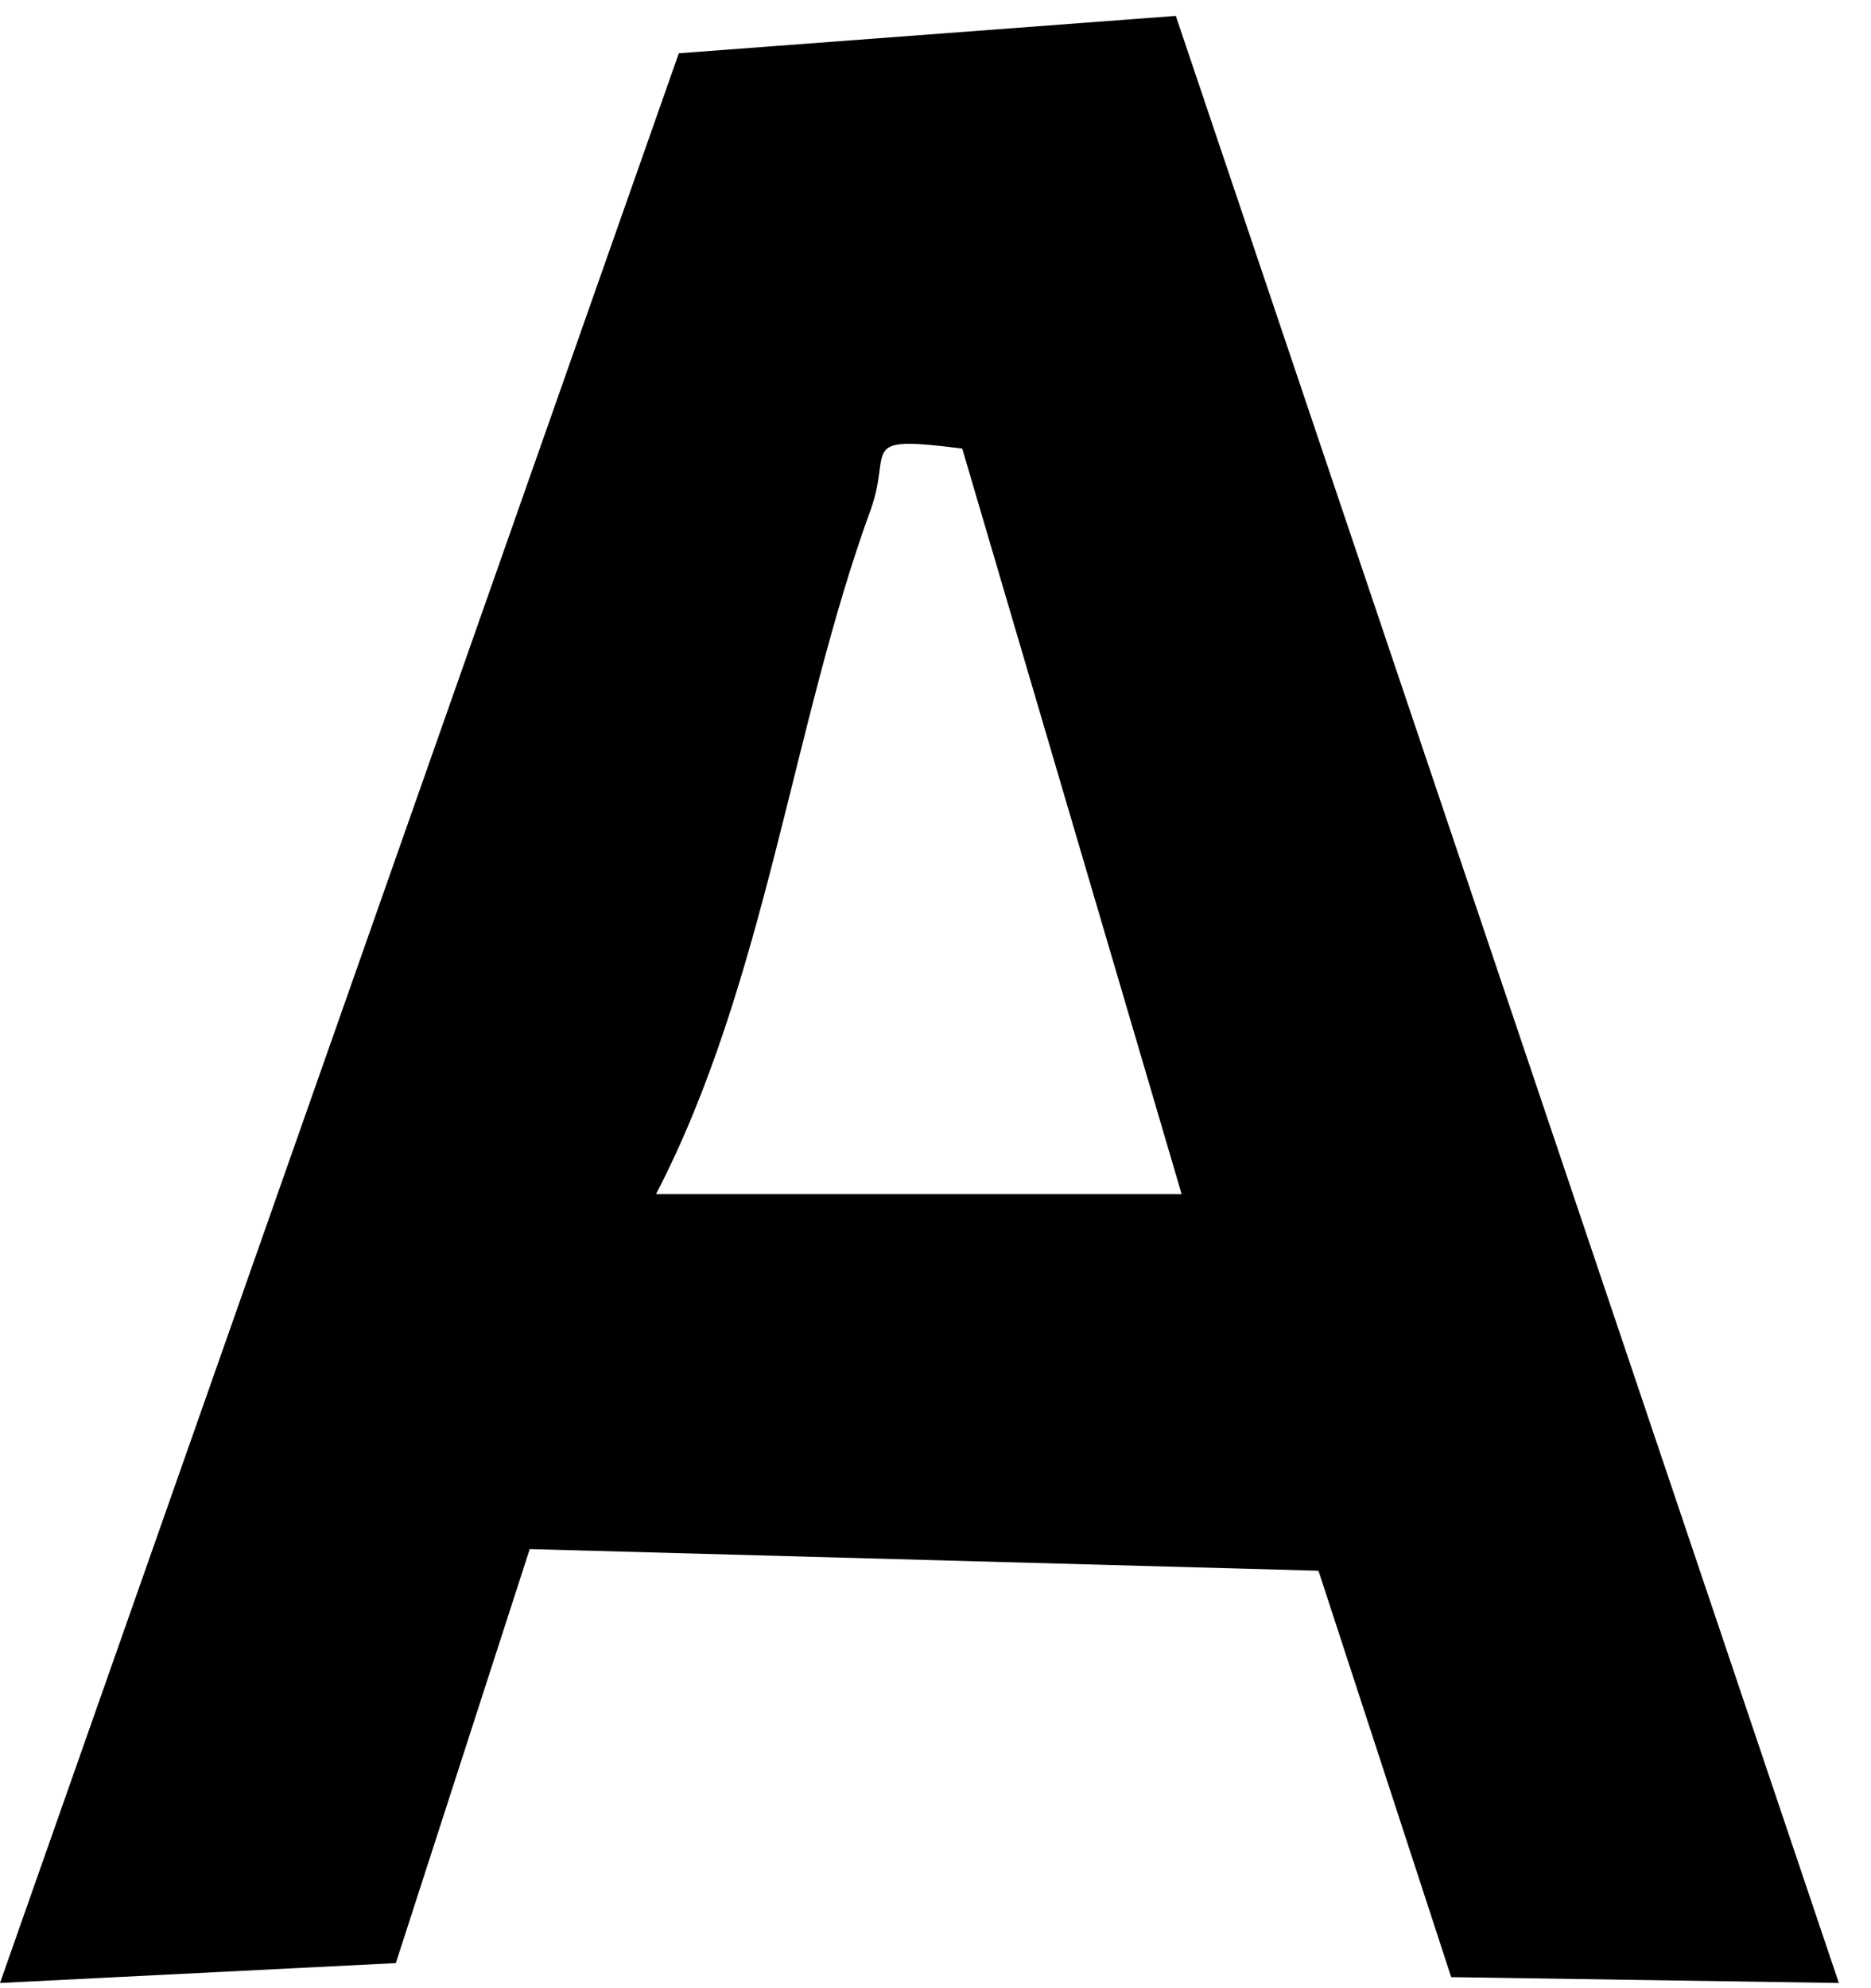 <svg width="32" height="34" viewBox="0 0 32 34" fill="none" xmlns="http://www.w3.org/2000/svg">
<path d="M20.11 0.271L31.45 33.911L24.82 33.811L22.55 26.861L9.06 26.491L6.77 33.571L0 33.911L11.61 0.911L20.12 0.271H20.11ZM16.46 7.671C14.63 7.441 15.27 7.671 14.89 8.721C13.55 12.391 13.09 16.821 11.22 20.421H20.21L16.46 7.681V7.671Z" fill="black"/>
</svg>
